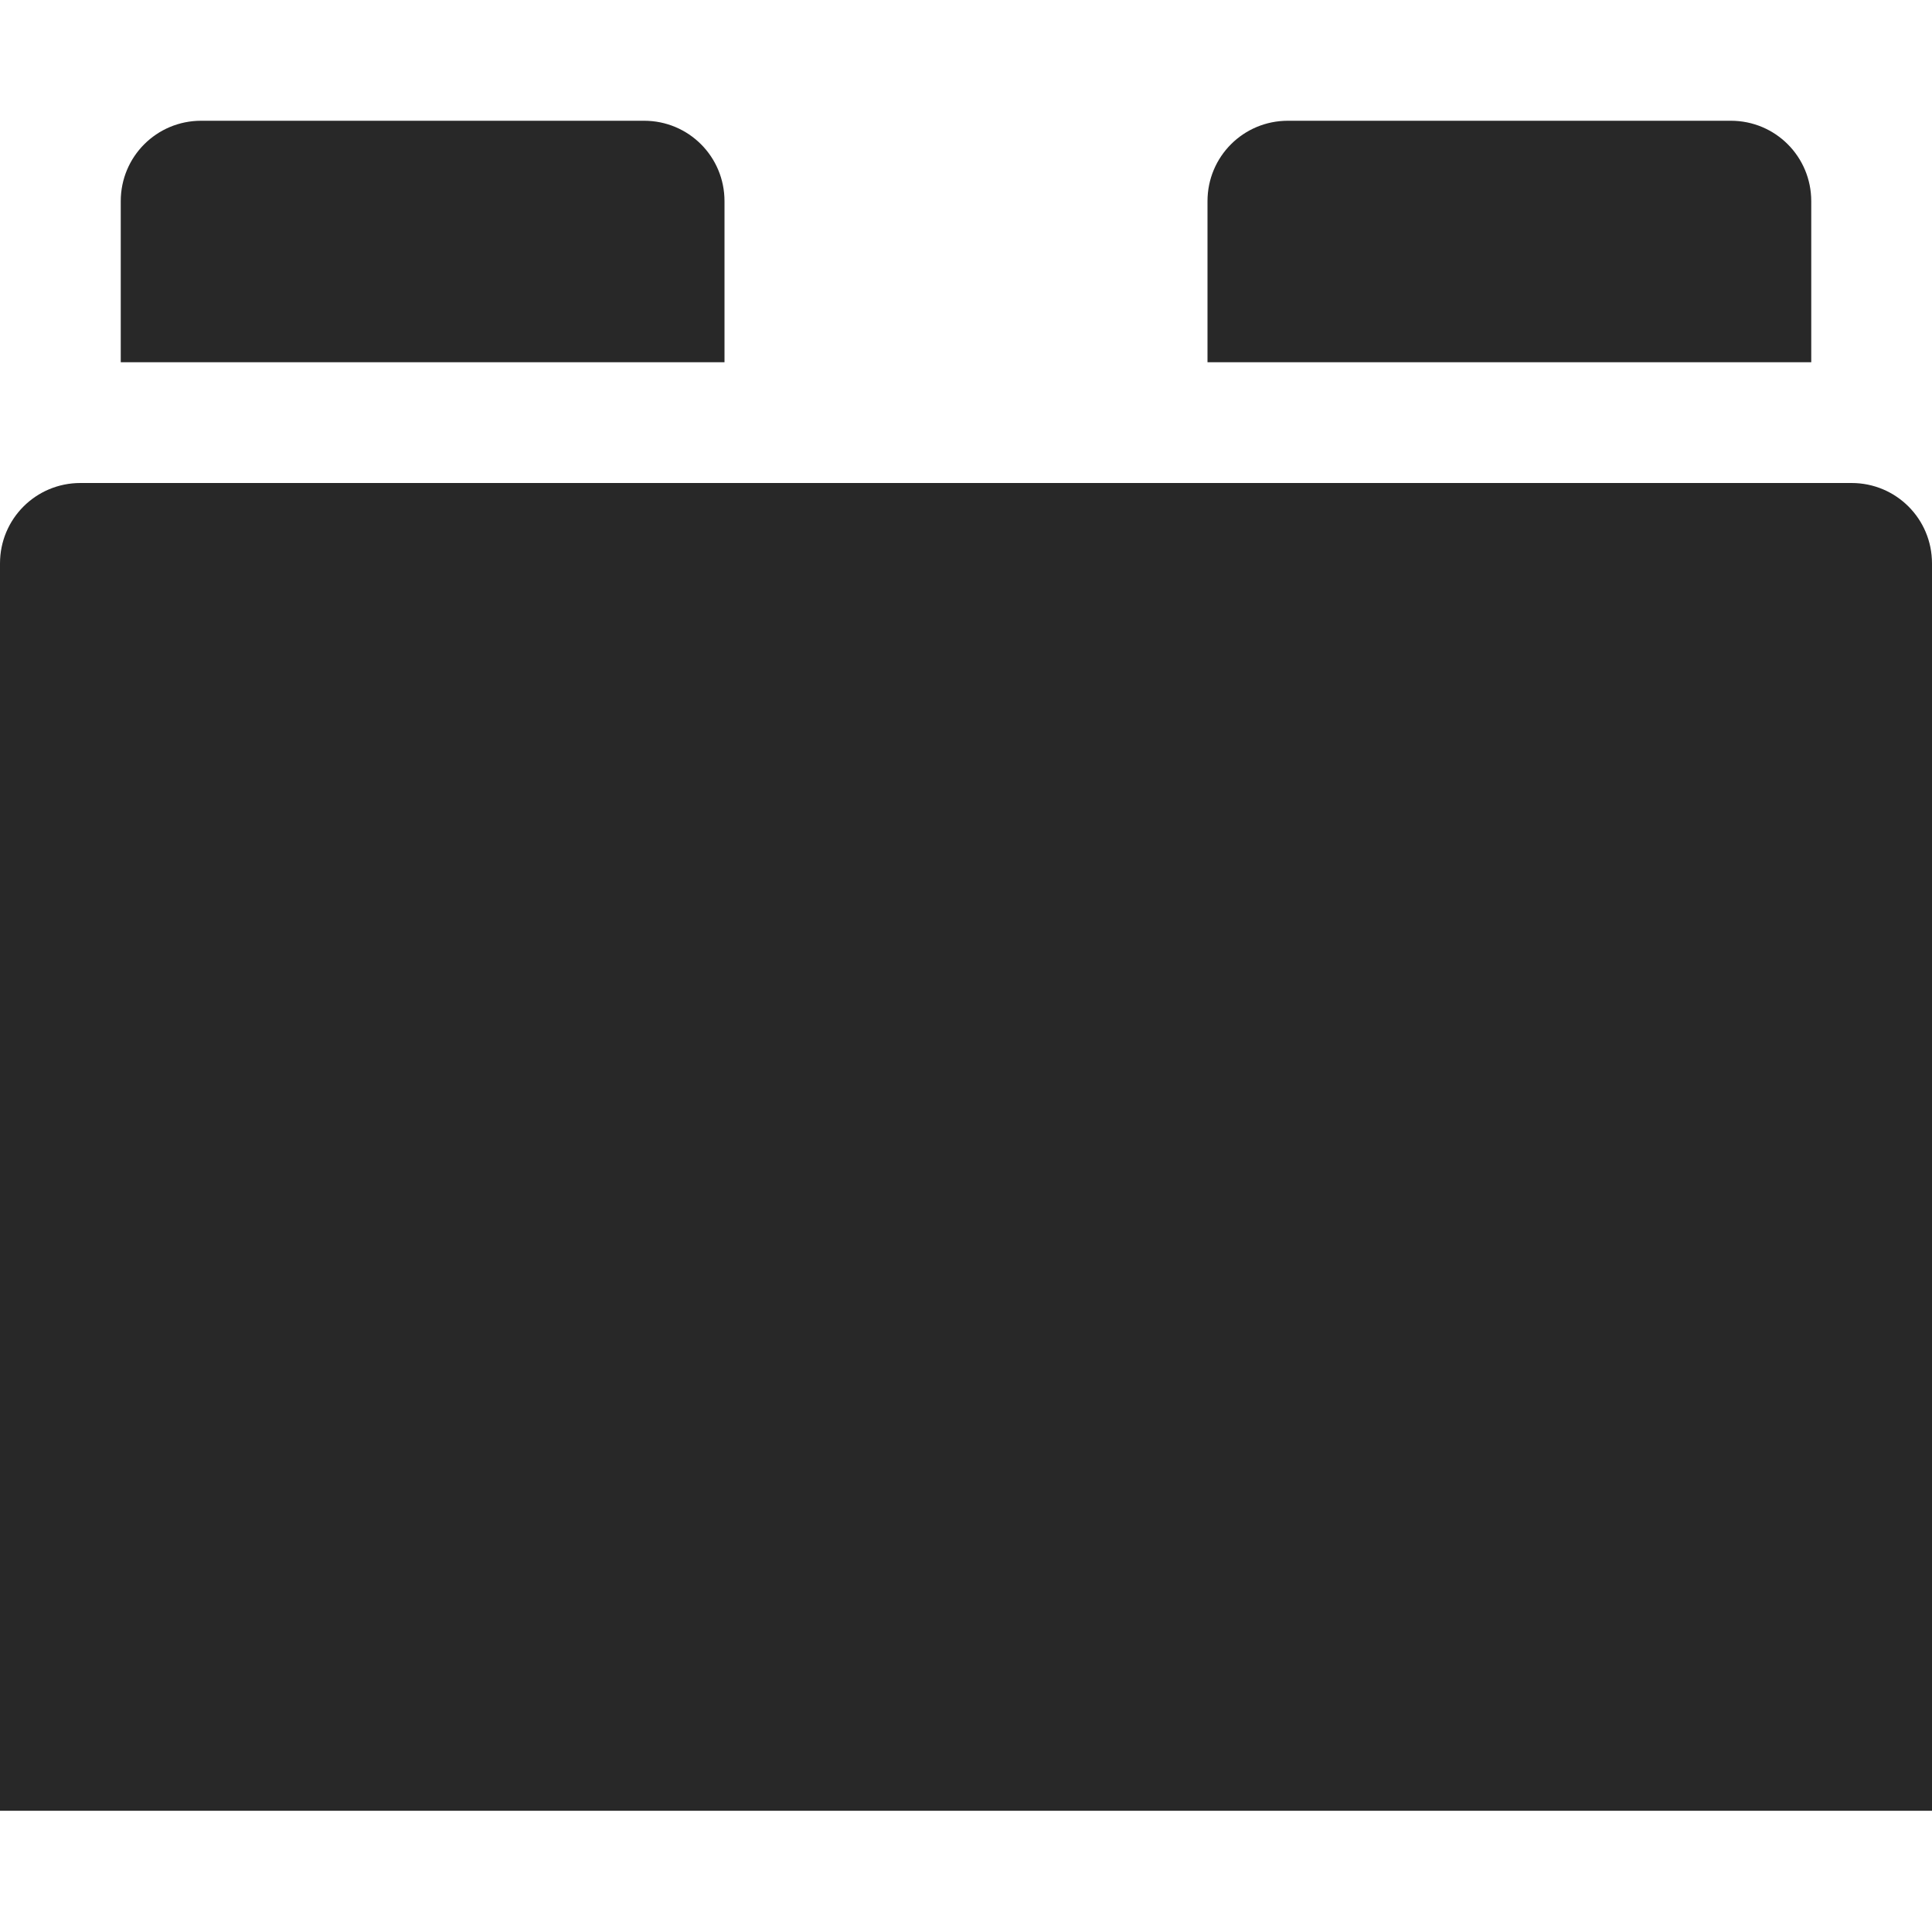 <svg width="16" height="16" version="1.1" xmlns="http://www.w3.org/2000/svg">
  <defs>
    <style id="current-color-scheme" type="text/css">.ColorScheme-Text { color:#282828; } .ColorScheme-Highlight { color:#458588; }</style>
  </defs>
  <path class="ColorScheme-Text" d="m1.666 1c-0.369 0-0.666 0.297-0.666 0.666v1.334h5v-1.334c0-0.369-0.297-0.666-0.666-0.666zm9 0c-0.369 0-0.666 0.297-0.666 0.666v1.334h5v-1.334c0-0.369-0.297-0.666-0.666-0.666zm-10 3c-0.369 0-0.666 0.297-0.666 0.666v10.33h16v-10.33c0-0.369-0.297-0.666-0.666-0.666z" fill="currentColor"/>
</svg>
